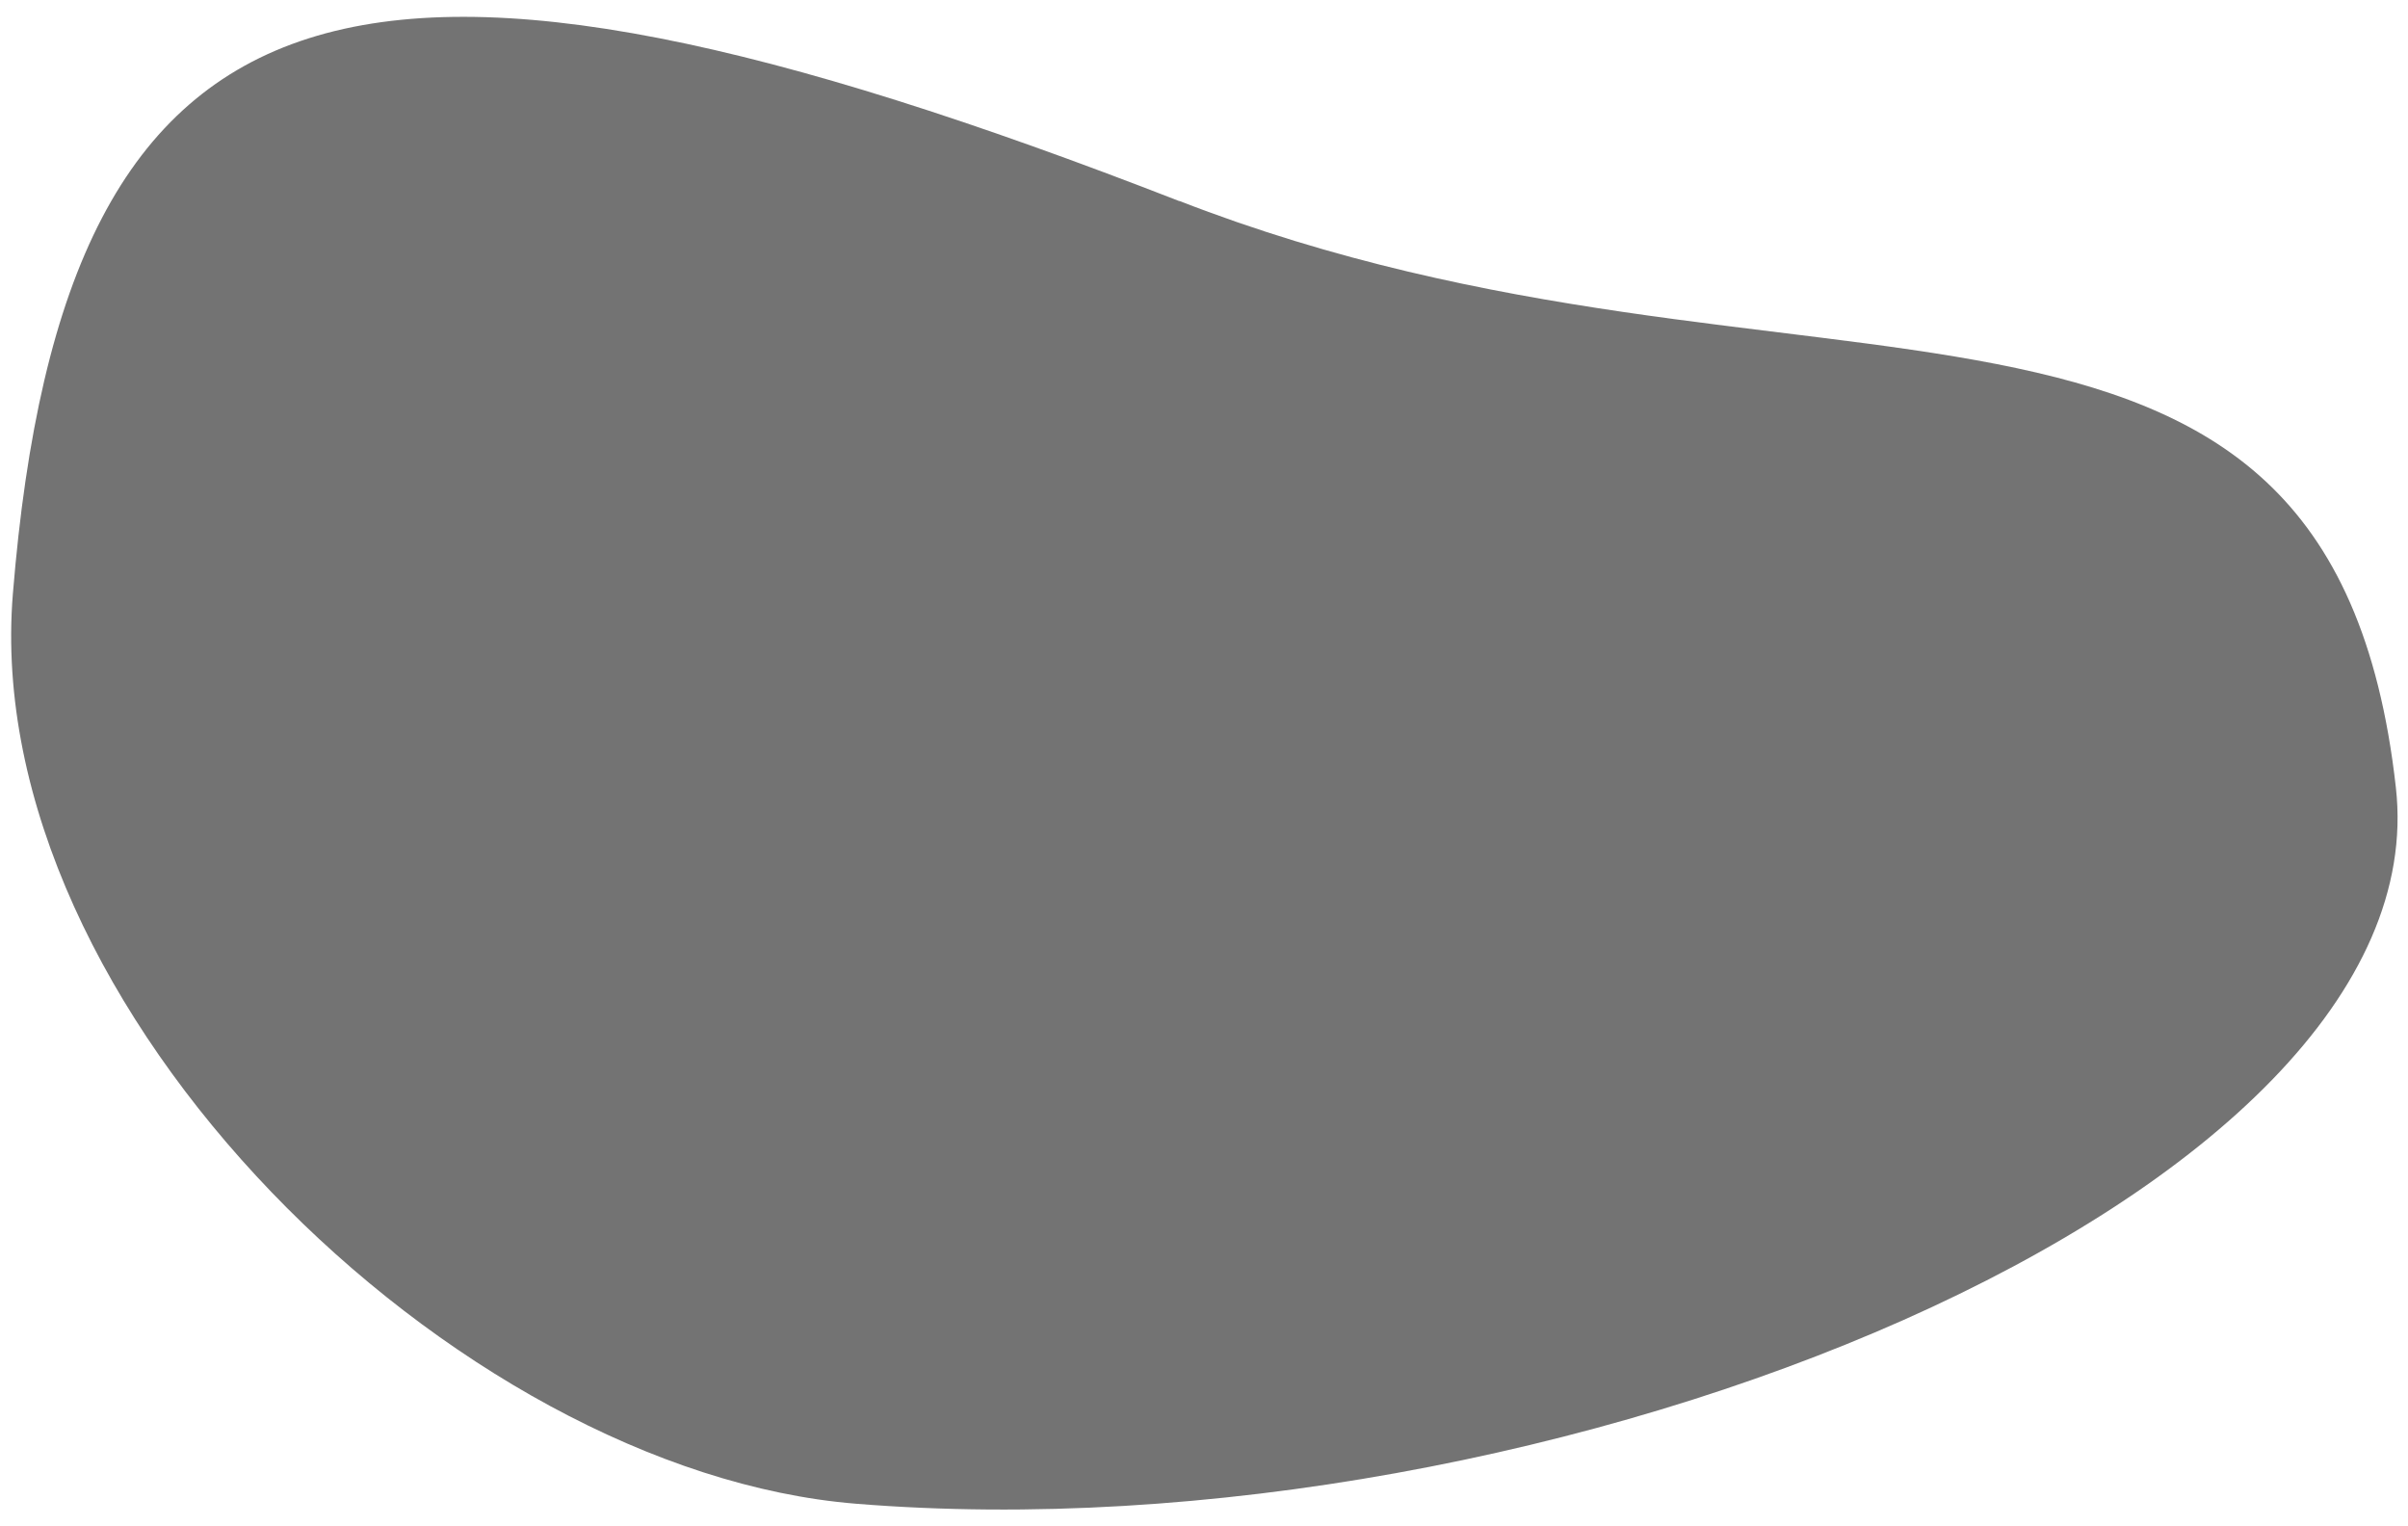 <svg xmlns="http://www.w3.org/2000/svg" viewBox="0 0 131 83" width="131" preserveAspectRatio="xMidYMid meet">
  <path opacity=".55" d="M64.16 10.93c33.88 13.18 62.59-.16 66.18 31.9 2.5 22.21-45.98 42.04-83.78 38.96C24.76 80.02-1.14 54.85.7 32.3 3.52-2.45 19.63-6.4 64.16 10.94Z"/>
</svg>

